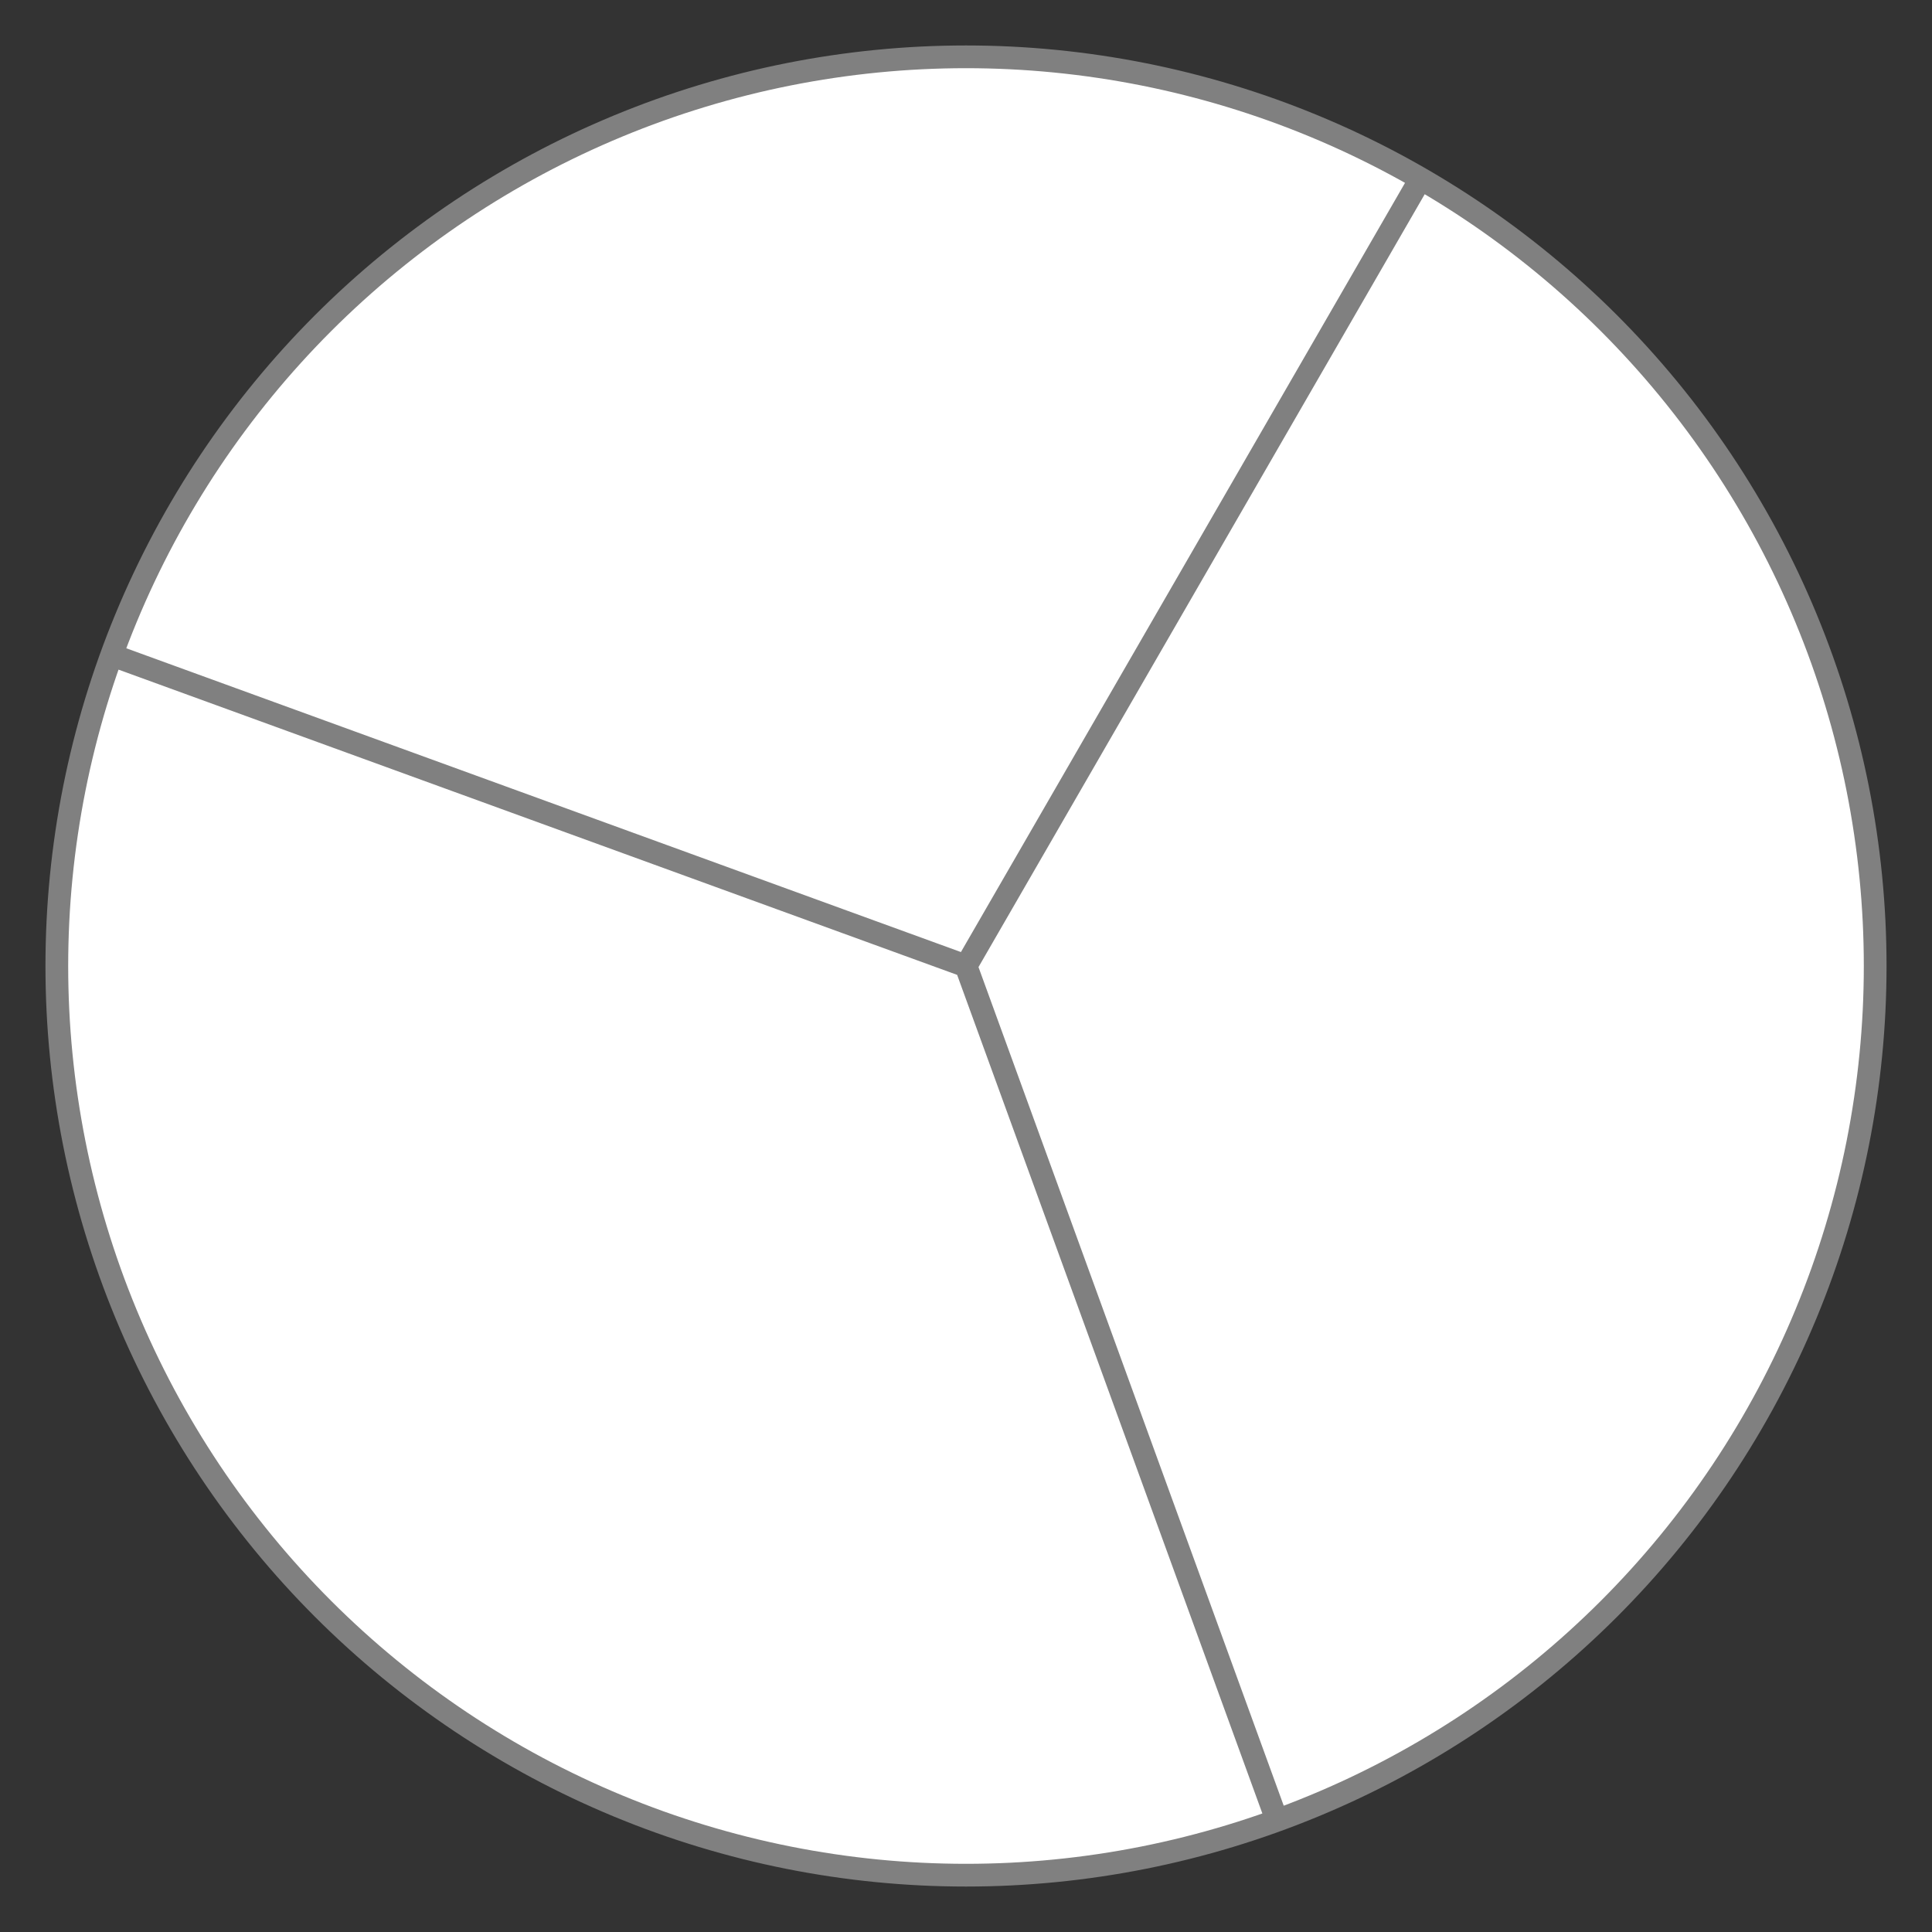 <svg xmlns="http://www.w3.org/2000/svg" version="1.1" xmlns:xlink="http://www.w3.org/1999/xlink" xmlns:svgjs="http://svgjs.dev/svgjs" width="170" height="170" viewbox="0 0 170 170"   shape-rendering="geometricPrecision">
<rect width="100%" height="100%" fill="#333333" stroke="none"/>
<g id="54bb2c17aa314572b1c609f9f81c2f78" transform="translate(5, 5) ">
    <path fill="#FFFFFFFF" stroke="#808080FF" stroke-width="2"  d="M80 0Q78.036 0 76.075 0.096Q74.113 0.193 72.159 0.385Q70.204 0.578 68.262 0.866Q66.319 1.154 64.393 1.537Q62.467 1.92 60.562 2.397Q58.657 2.875 56.777 3.445Q54.898 4.015 53.049 4.676Q51.2 5.338 49.385 6.09Q47.571 6.841 45.796 7.681Q44.02 8.521 42.288 9.446Q40.556 10.372 38.872 11.382Q37.187 12.391 35.554 13.482Q33.922 14.573 32.344 15.743Q30.767 16.913 29.248 18.159Q27.73 19.405 26.275 20.724Q24.82 22.043 23.431 23.431Q22.043 24.82 20.724 26.275Q19.405 27.73 18.159 29.248Q16.913 30.767 15.743 32.344Q14.573 33.922 13.482 35.554Q12.391 37.187 11.382 38.872Q10.372 40.556 9.446 42.288Q8.521 44.02 7.681 45.796Q6.841 47.571 6.09 49.385Q5.338 51.2 4.676 53.049Q4.015 54.898 3.445 56.777Q2.875 58.657 2.397 60.562Q1.92 62.467 1.537 64.393Q1.154 66.319 0.866 68.262Q0.578 70.204 0.385 72.159Q0.193 74.113 0.096 76.075Q0 78.036 0 80Q0 81.964 0.096 83.925Q0.193 85.887 0.385 87.841Q0.578 89.796 0.866 91.738Q1.154 93.681 1.537 95.607Q1.92 97.533 2.397 99.438Q2.875 101.343 3.445 103.223Q4.015 105.102 4.676 106.951Q5.338 108.8 6.09 110.615Q6.841 112.429 7.681 114.204Q8.521 115.98 9.446 117.712Q10.372 119.444 11.382 121.128Q12.391 122.813 13.482 124.446Q14.573 126.079 15.743 127.656Q16.913 129.233 18.159 130.751Q19.405 132.27 20.724 133.725Q22.043 135.18 23.431 136.569Q24.82 137.957 26.275 139.276Q27.73 140.595 29.248 141.841Q30.767 143.087 32.344 144.257Q33.922 145.426 35.554 146.518Q37.187 147.609 38.872 148.618Q40.556 149.628 42.288 150.554Q44.02 151.479 45.796 152.319Q47.571 153.159 49.385 153.91Q51.2 154.662 53.049 155.324Q54.898 155.985 56.777 156.555Q58.657 157.125 60.562 157.603Q62.467 158.08 64.393 158.463Q66.319 158.846 68.262 159.134Q70.204 159.422 72.159 159.615Q74.113 159.807 76.075 159.904Q78.036 160 80 160Q81.964 160 83.925 159.904Q85.887 159.807 87.841 159.615Q89.796 159.422 91.738 159.134Q93.681 158.846 95.607 158.463Q97.533 158.08 99.438 157.602Q101.343 157.125 103.223 156.555Q105.102 155.985 106.951 155.324Q108.8 154.662 110.615 153.91Q112.429 153.159 114.204 152.319Q115.98 151.479 117.712 150.554Q119.444 149.628 121.128 148.618Q122.813 147.609 124.446 146.518Q126.079 145.426 127.656 144.257Q129.233 143.087 130.751 141.841Q132.27 140.595 133.725 139.276Q135.18 137.957 136.569 136.569Q137.957 135.18 139.276 133.725Q140.595 132.27 141.841 130.751Q143.087 129.233 144.257 127.656Q145.426 126.079 146.518 124.446Q147.609 122.813 148.618 121.128Q149.628 119.444 150.554 117.712Q151.479 115.98 152.319 114.204Q153.159 112.429 153.91 110.615Q154.662 108.8 155.324 106.951Q155.985 105.102 156.555 103.223Q157.125 101.343 157.603 99.438Q158.08 97.533 158.463 95.607Q158.846 93.681 159.134 91.738Q159.422 89.796 159.615 87.841Q159.807 85.887 159.904 83.925Q160 81.964 160 80Q160 78.036 159.904 76.075Q159.807 74.113 159.615 72.159Q159.422 70.204 159.134 68.262Q158.846 66.319 158.463 64.393Q158.08 62.467 157.602 60.562Q157.125 58.657 156.555 56.777Q155.985 54.898 155.324 53.049Q154.662 51.2 153.91 49.385Q153.159 47.571 152.319 45.796Q151.479 44.02 150.554 42.288Q149.628 40.556 148.618 38.872Q147.609 37.187 146.518 35.554Q145.426 33.922 144.257 32.344Q143.087 30.767 141.841 29.248Q140.595 27.73 139.276 26.275Q137.957 24.82 136.569 23.431Q135.18 22.043 133.725 20.724Q132.27 19.405 130.751 18.159Q129.233 16.913 127.656 15.743Q126.079 14.573 124.446 13.482Q122.813 12.391 121.128 11.382Q119.444 10.372 117.712 9.446Q115.98 8.521 114.204 7.681Q112.429 6.841 110.615 6.09Q108.8 5.338 106.951 4.676Q105.102 4.015 103.223 3.445Q101.343 2.875 99.438 2.397Q97.533 1.92 95.607 1.537Q93.681 1.154 91.738 0.866Q89.796 0.578 87.841 0.385Q85.887 0.193 83.925 0.096Q81.964 0 80 0ZM80 80L120 10.718M80 80L4.825 52.638M80 80L107.362 155.175"/>    
</g>
</svg>